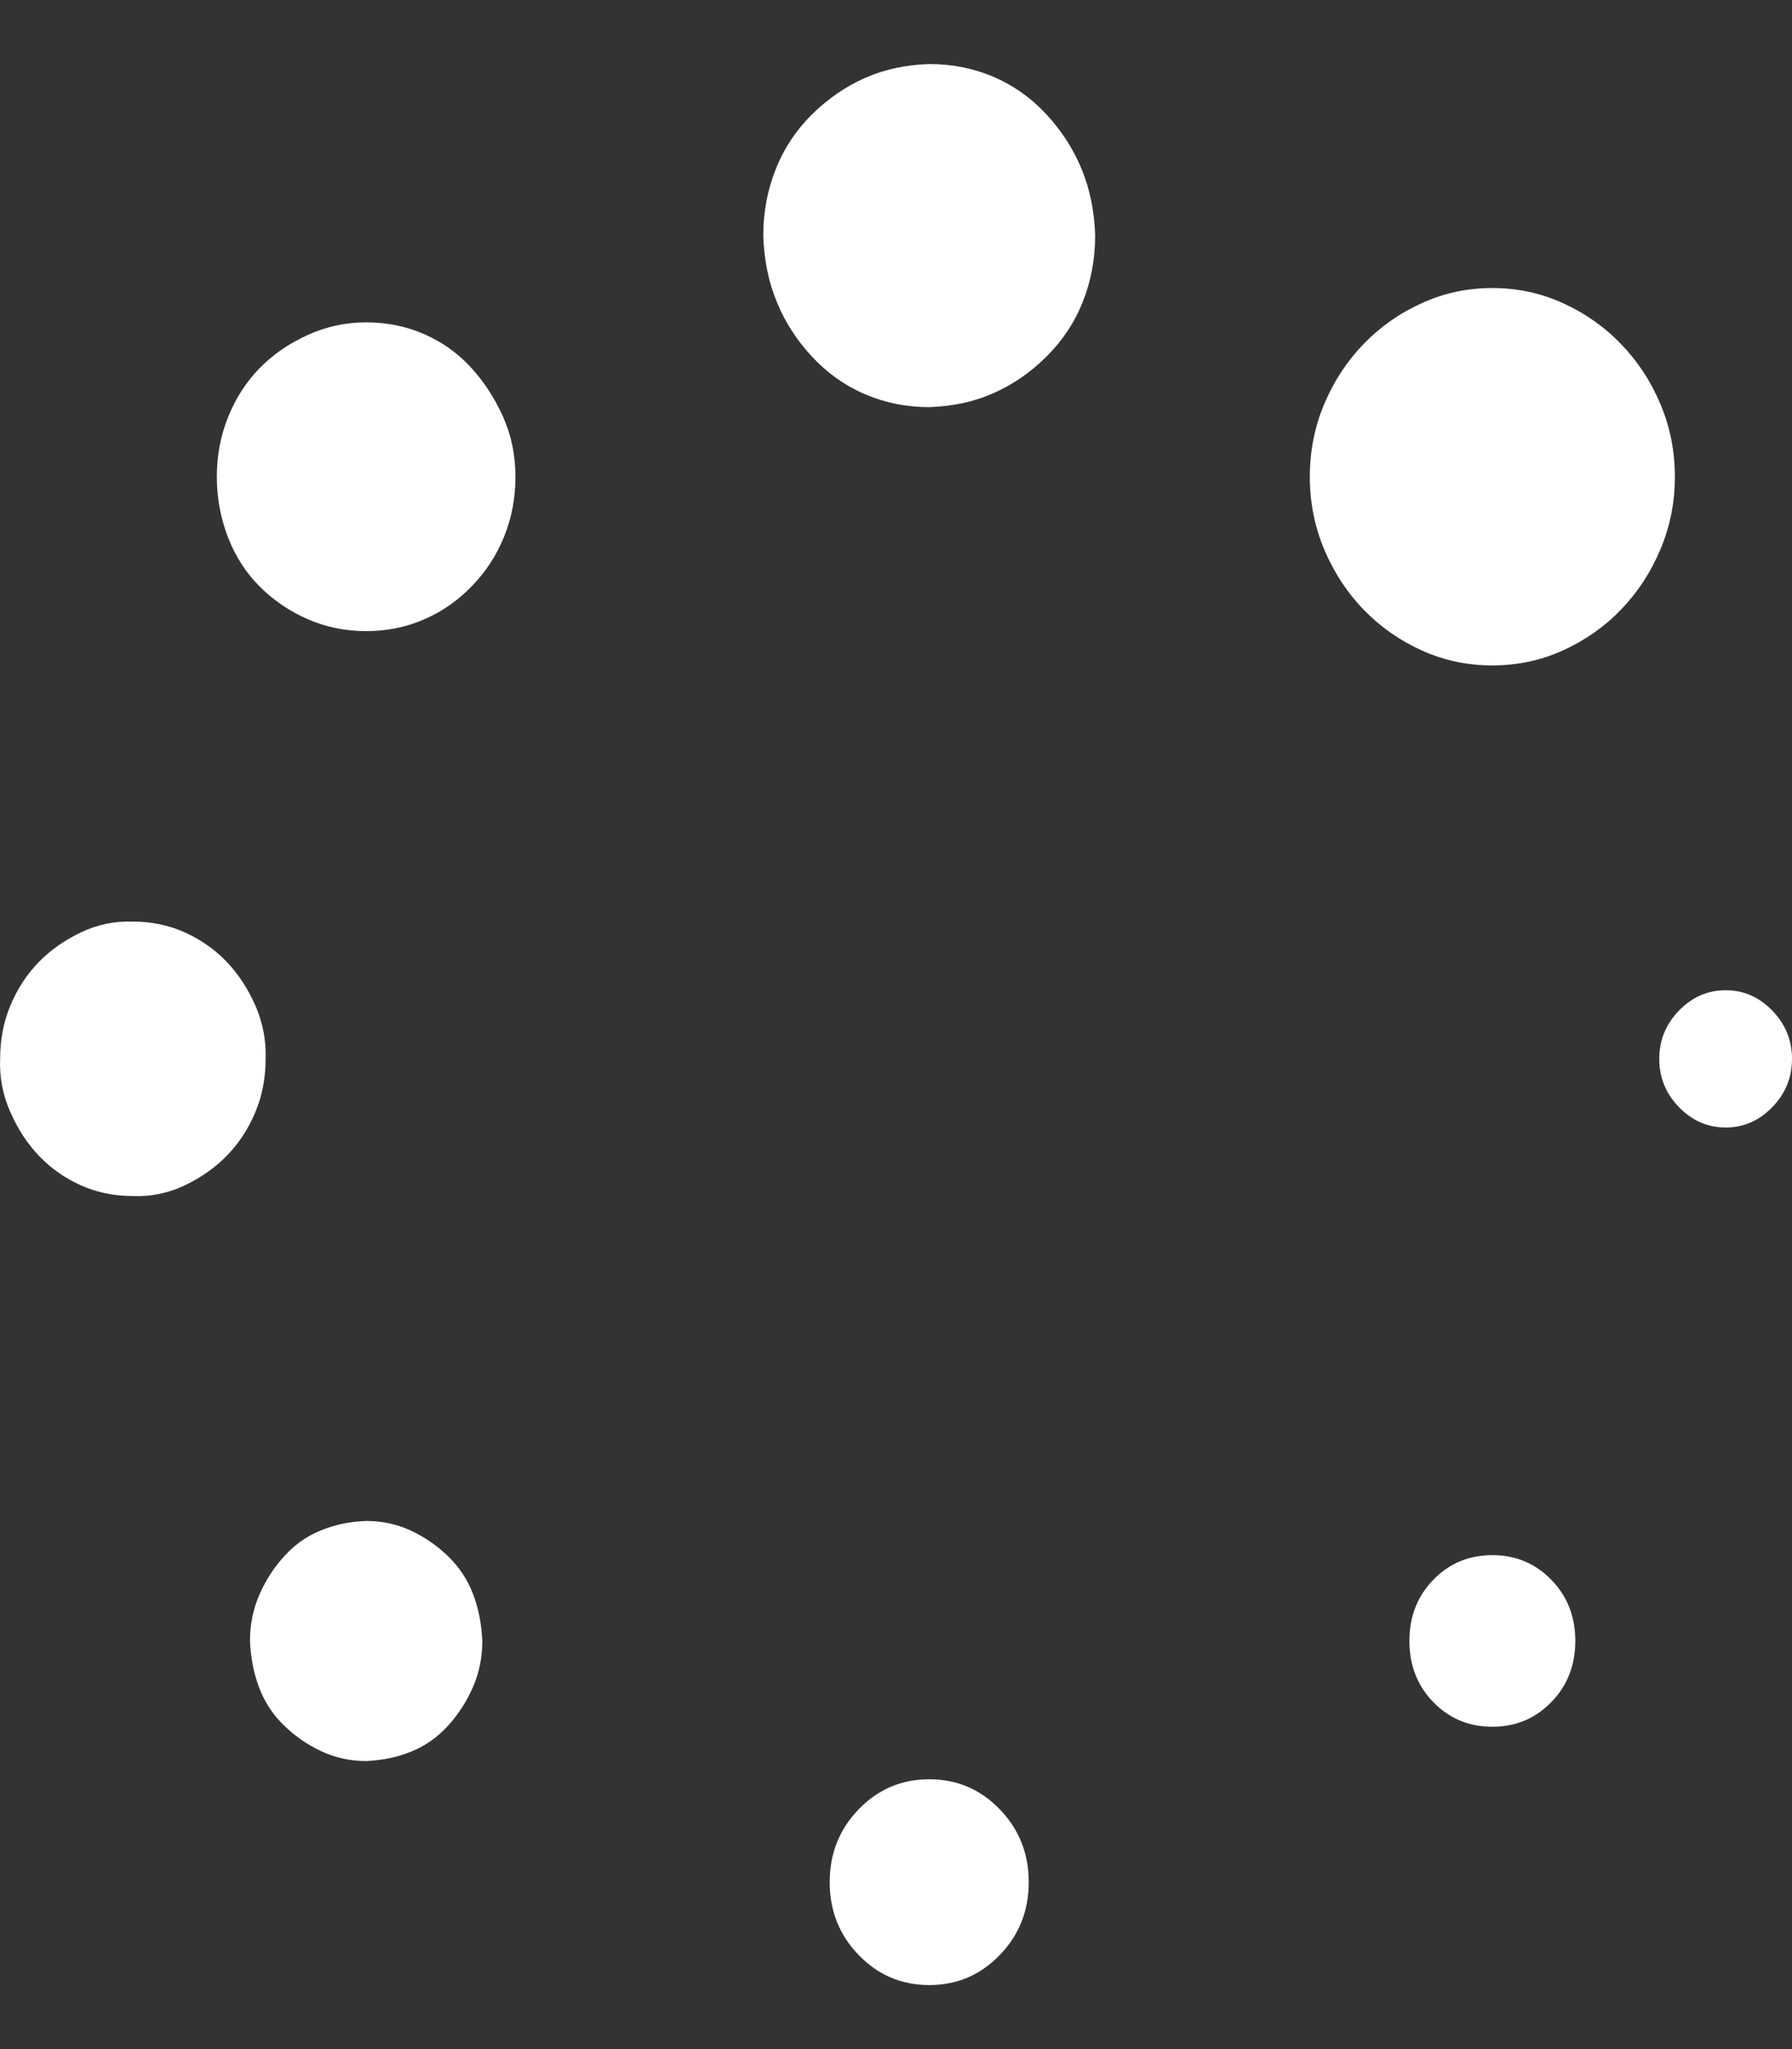 <svg width="14" height="16" viewBox="0 0 14 16" fill="none" xmlns="http://www.w3.org/2000/svg">
<rect x="0" y="0" width="14" height="16" fill="#333333" stroke="none"/>
<path d="M7.26 0.5C7.438 0.5 7.605 0.533 7.762 0.6C7.918 0.667 8.056 0.765 8.175 0.893C8.294 1.022 8.386 1.164 8.45 1.32C8.515 1.477 8.55 1.65 8.556 1.839C8.556 2.023 8.523 2.196 8.459 2.358C8.394 2.52 8.299 2.662 8.175 2.785C8.051 2.908 7.913 3.003 7.762 3.07C7.611 3.137 7.443 3.173 7.26 3.179C7.081 3.179 6.914 3.145 6.757 3.078C6.601 3.011 6.463 2.913 6.344 2.785C6.225 2.657 6.133 2.515 6.069 2.358C6.004 2.202 5.969 2.029 5.963 1.839C5.963 1.655 5.996 1.482 6.061 1.32C6.125 1.158 6.22 1.016 6.344 0.893C6.468 0.771 6.606 0.676 6.757 0.609C6.909 0.542 7.076 0.506 7.26 0.5ZM1.694 3.723C1.694 3.555 1.724 3.399 1.783 3.254C1.842 3.109 1.923 2.983 2.026 2.877C2.129 2.771 2.253 2.685 2.399 2.618C2.545 2.551 2.698 2.517 2.86 2.517C3.023 2.517 3.174 2.548 3.314 2.609C3.455 2.671 3.576 2.757 3.679 2.869C3.781 2.98 3.865 3.109 3.93 3.254C3.995 3.399 4.027 3.555 4.027 3.723C4.027 3.89 3.997 4.046 3.938 4.191C3.879 4.337 3.795 4.465 3.687 4.576C3.579 4.688 3.455 4.775 3.314 4.836C3.174 4.897 3.023 4.928 2.86 4.928C2.698 4.928 2.547 4.897 2.407 4.836C2.266 4.775 2.142 4.691 2.034 4.585C1.926 4.479 1.842 4.35 1.783 4.2C1.724 4.049 1.694 3.89 1.694 3.723ZM1.038 7.196C1.183 7.196 1.319 7.224 1.443 7.28C1.567 7.336 1.675 7.411 1.767 7.506C1.859 7.601 1.934 7.715 1.994 7.849C2.053 7.983 2.08 8.123 2.075 8.268C2.075 8.419 2.048 8.558 1.994 8.686C1.94 8.815 1.867 8.926 1.775 9.021C1.683 9.116 1.572 9.194 1.443 9.256C1.313 9.317 1.178 9.345 1.038 9.339C0.892 9.339 0.757 9.311 0.633 9.256C0.508 9.2 0.4 9.124 0.309 9.03C0.217 8.935 0.141 8.82 0.082 8.686C0.022 8.552 -0.005 8.413 0.001 8.268C0.001 8.117 0.028 7.978 0.082 7.849C0.136 7.721 0.209 7.609 0.3 7.515C0.392 7.42 0.503 7.342 0.633 7.28C0.762 7.219 0.897 7.191 1.038 7.196ZM1.953 12.813C1.953 12.685 1.977 12.565 2.026 12.453C2.075 12.341 2.139 12.241 2.22 12.152C2.301 12.062 2.396 11.995 2.504 11.951C2.612 11.906 2.731 11.881 2.86 11.876C2.985 11.876 3.101 11.901 3.209 11.951C3.317 12.001 3.414 12.068 3.501 12.152C3.587 12.236 3.652 12.333 3.695 12.445C3.738 12.556 3.762 12.679 3.768 12.813C3.768 12.941 3.744 13.061 3.695 13.173C3.646 13.285 3.582 13.385 3.501 13.474C3.419 13.564 3.325 13.631 3.217 13.675C3.109 13.72 2.99 13.745 2.86 13.751C2.736 13.751 2.62 13.725 2.512 13.675C2.404 13.625 2.307 13.558 2.22 13.474C2.134 13.391 2.069 13.293 2.026 13.181C1.983 13.07 1.959 12.947 1.953 12.813ZM7.26 13.893C7.476 13.893 7.659 13.971 7.81 14.127C7.962 14.284 8.037 14.473 8.037 14.696C8.037 14.92 7.962 15.109 7.81 15.266C7.659 15.422 7.476 15.5 7.26 15.5C7.044 15.5 6.86 15.422 6.709 15.266C6.557 15.109 6.482 14.92 6.482 14.696C6.482 14.473 6.557 14.284 6.709 14.127C6.86 13.971 7.044 13.893 7.26 13.893ZM11.011 12.813C11.011 12.623 11.073 12.464 11.197 12.336C11.321 12.208 11.475 12.143 11.659 12.143C11.842 12.143 11.996 12.208 12.12 12.336C12.245 12.464 12.307 12.623 12.307 12.813C12.307 13.003 12.245 13.162 12.12 13.29C11.996 13.418 11.842 13.483 11.659 13.483C11.475 13.483 11.321 13.418 11.197 13.29C11.073 13.162 11.011 13.003 11.011 12.813ZM13.482 7.732C13.622 7.732 13.743 7.785 13.846 7.891C13.949 7.997 14 8.123 14 8.268C14 8.413 13.949 8.539 13.846 8.645C13.743 8.751 13.622 8.804 13.482 8.804C13.341 8.804 13.22 8.751 13.117 8.645C13.014 8.539 12.963 8.413 12.963 8.268C12.963 8.123 13.014 7.997 13.117 7.891C13.22 7.785 13.341 7.732 13.482 7.732ZM11.659 2.249C11.853 2.249 12.037 2.288 12.21 2.367C12.382 2.445 12.534 2.551 12.663 2.685C12.793 2.819 12.896 2.975 12.971 3.153C13.047 3.332 13.085 3.522 13.085 3.723C13.085 3.924 13.047 4.113 12.971 4.292C12.896 4.47 12.793 4.627 12.663 4.761C12.534 4.895 12.382 5.001 12.21 5.079C12.037 5.157 11.853 5.196 11.659 5.196C11.464 5.196 11.281 5.157 11.108 5.079C10.935 5.001 10.784 4.895 10.654 4.761C10.524 4.627 10.422 4.47 10.346 4.292C10.271 4.113 10.233 3.924 10.233 3.723C10.233 3.522 10.271 3.332 10.346 3.153C10.422 2.975 10.524 2.819 10.654 2.685C10.784 2.551 10.935 2.445 11.108 2.367C11.281 2.288 11.464 2.249 11.659 2.249Z" fill="white"/>
</svg>
